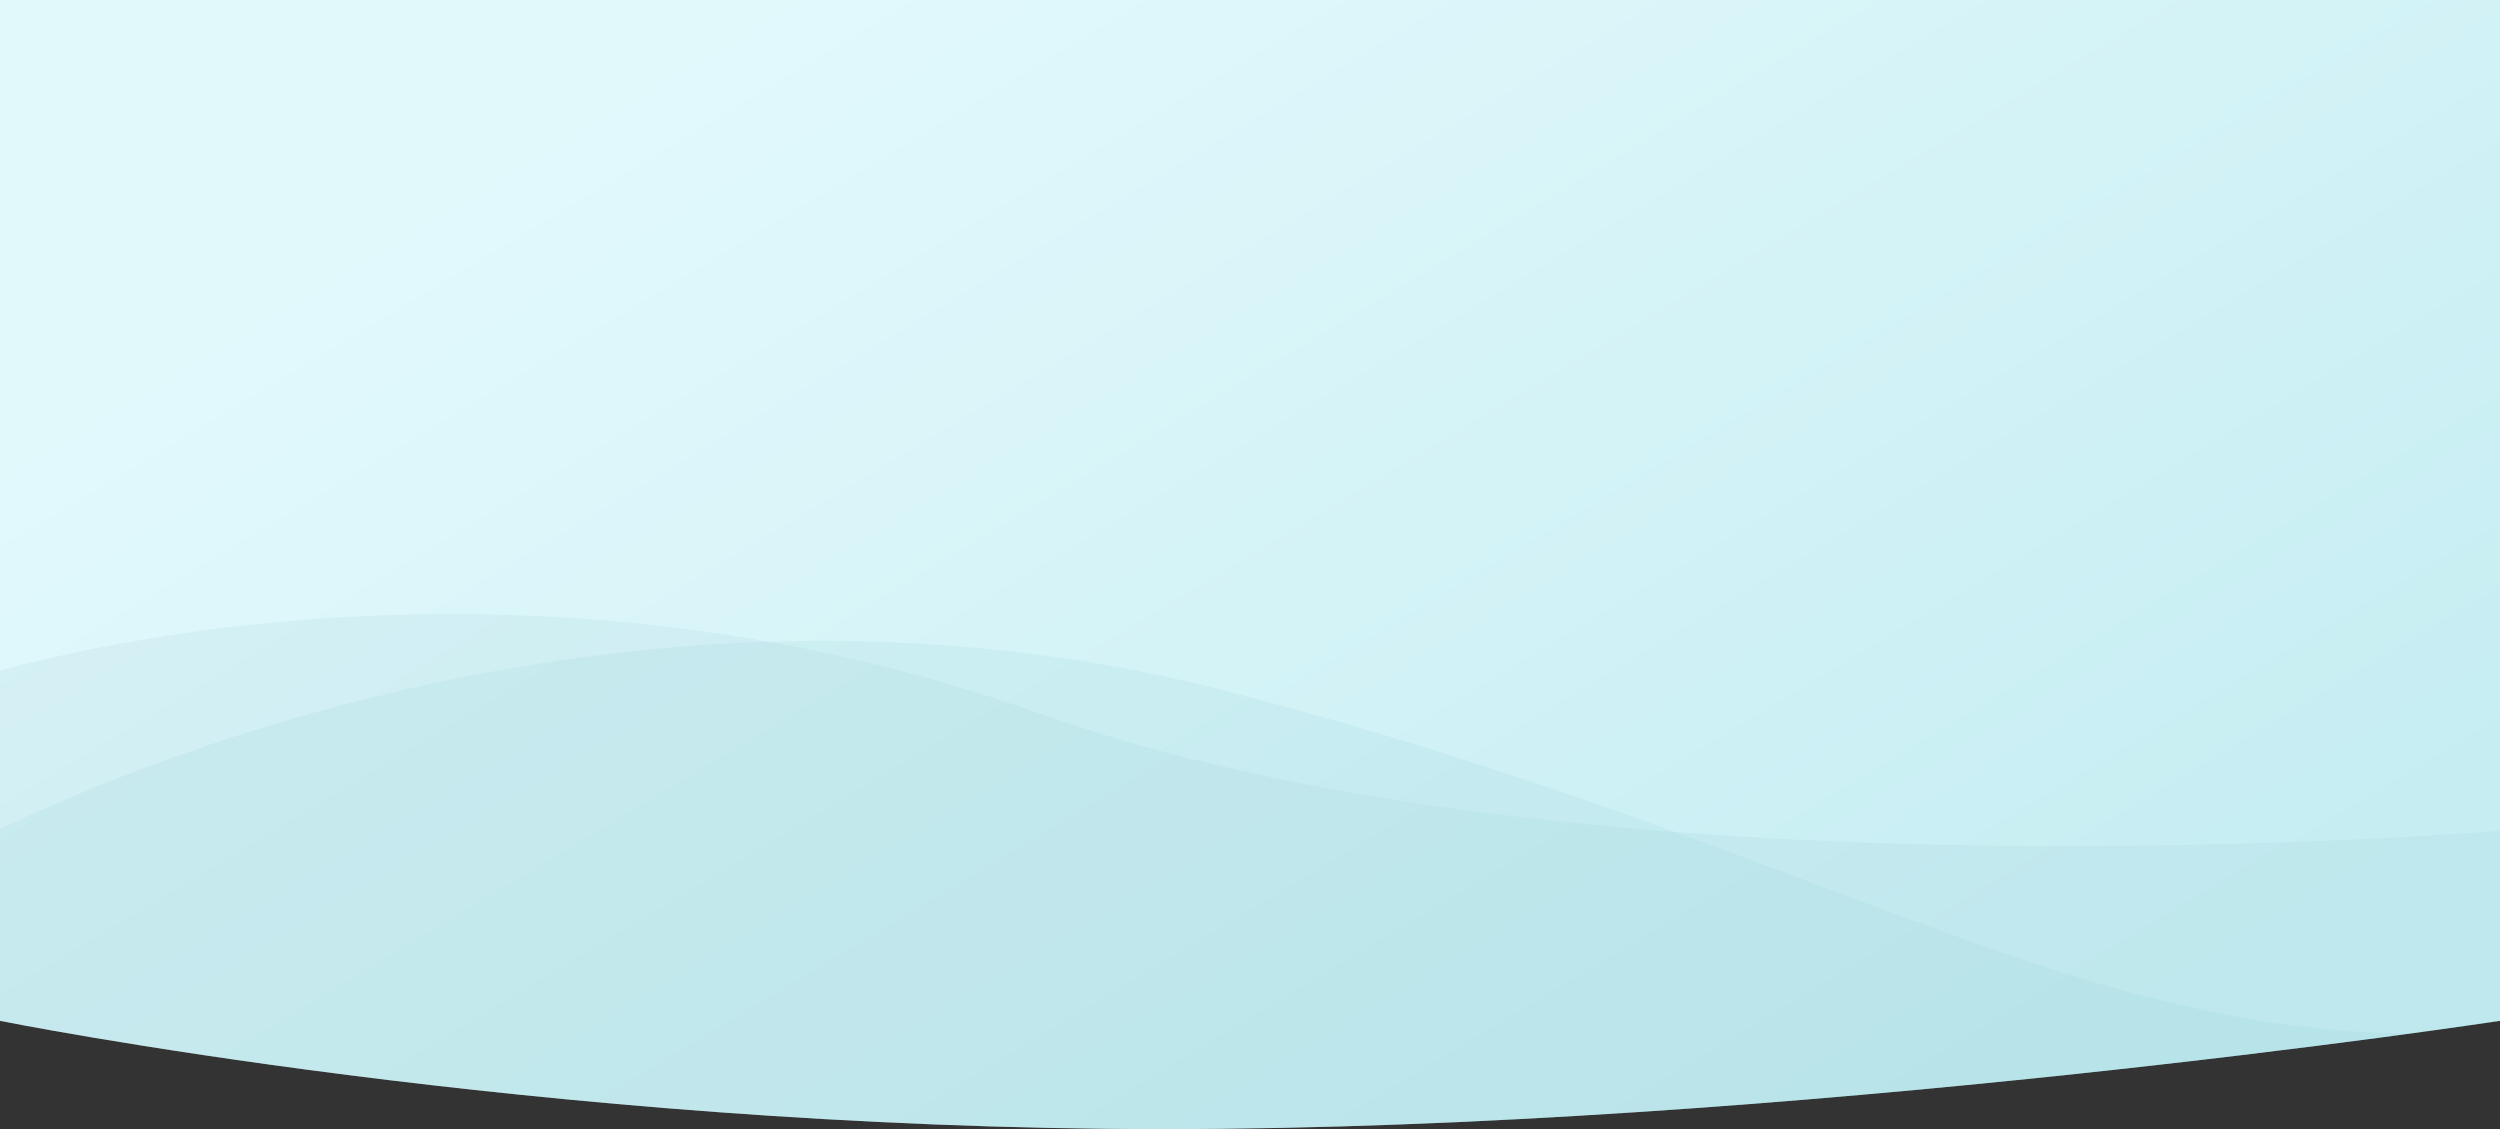 <svg xmlns="http://www.w3.org/2000/svg" xmlns:xlink="http://www.w3.org/1999/xlink" width="1440" height="650.37" viewBox="0 0 1440 650.37"><rect x="0" y="0" width="1440" height="650.37" fill="#333333" stroke="none"/><defs><style>.a{fill:#c5edf2;}.b{fill:url(#a);}.c{clip-path:url(#b);}.d{fill:#97c7cc;opacity:0.147;}.e{fill:#9bd2d9;opacity:0.179;}</style><linearGradient id="a" x1="0.921" y1="0.817" x2="0.135" y2="0.228" gradientUnits="objectBoundingBox"><stop offset="0" stop-color="#c5edf2"/><stop offset="1" stop-color="#e2f9fc"/></linearGradient><clipPath id="b"><path class="a" d="M0,0H1440V588s-409.724,62.37-769.724,62.37S0,588,0,588Z"/></clipPath></defs><path class="b" d="M0,0H1440V588s-409.724,62.37-769.724,62.37S0,588,0,588Z"/><g class="c"><path class="d" d="M-24.432,393.3S268.49,293.292,598.984,411.042s884.62,64.125,884.62,64.125l15.036,140.844L262.495,737.146,7.156,634.078l-43.13-67.505s18.01-159.146,28.1-166.714S-24.432,393.3-24.432,393.3Z"/><path class="e" d="M-41.089,498.4S309.042,295.3,707.2,398.266s537.167,243.021,814.083,182.313S1369.161,700.4,1369.161,700.4L254.849,789.1-2.609,759.833-41.089,505.375Z"/></g></svg>